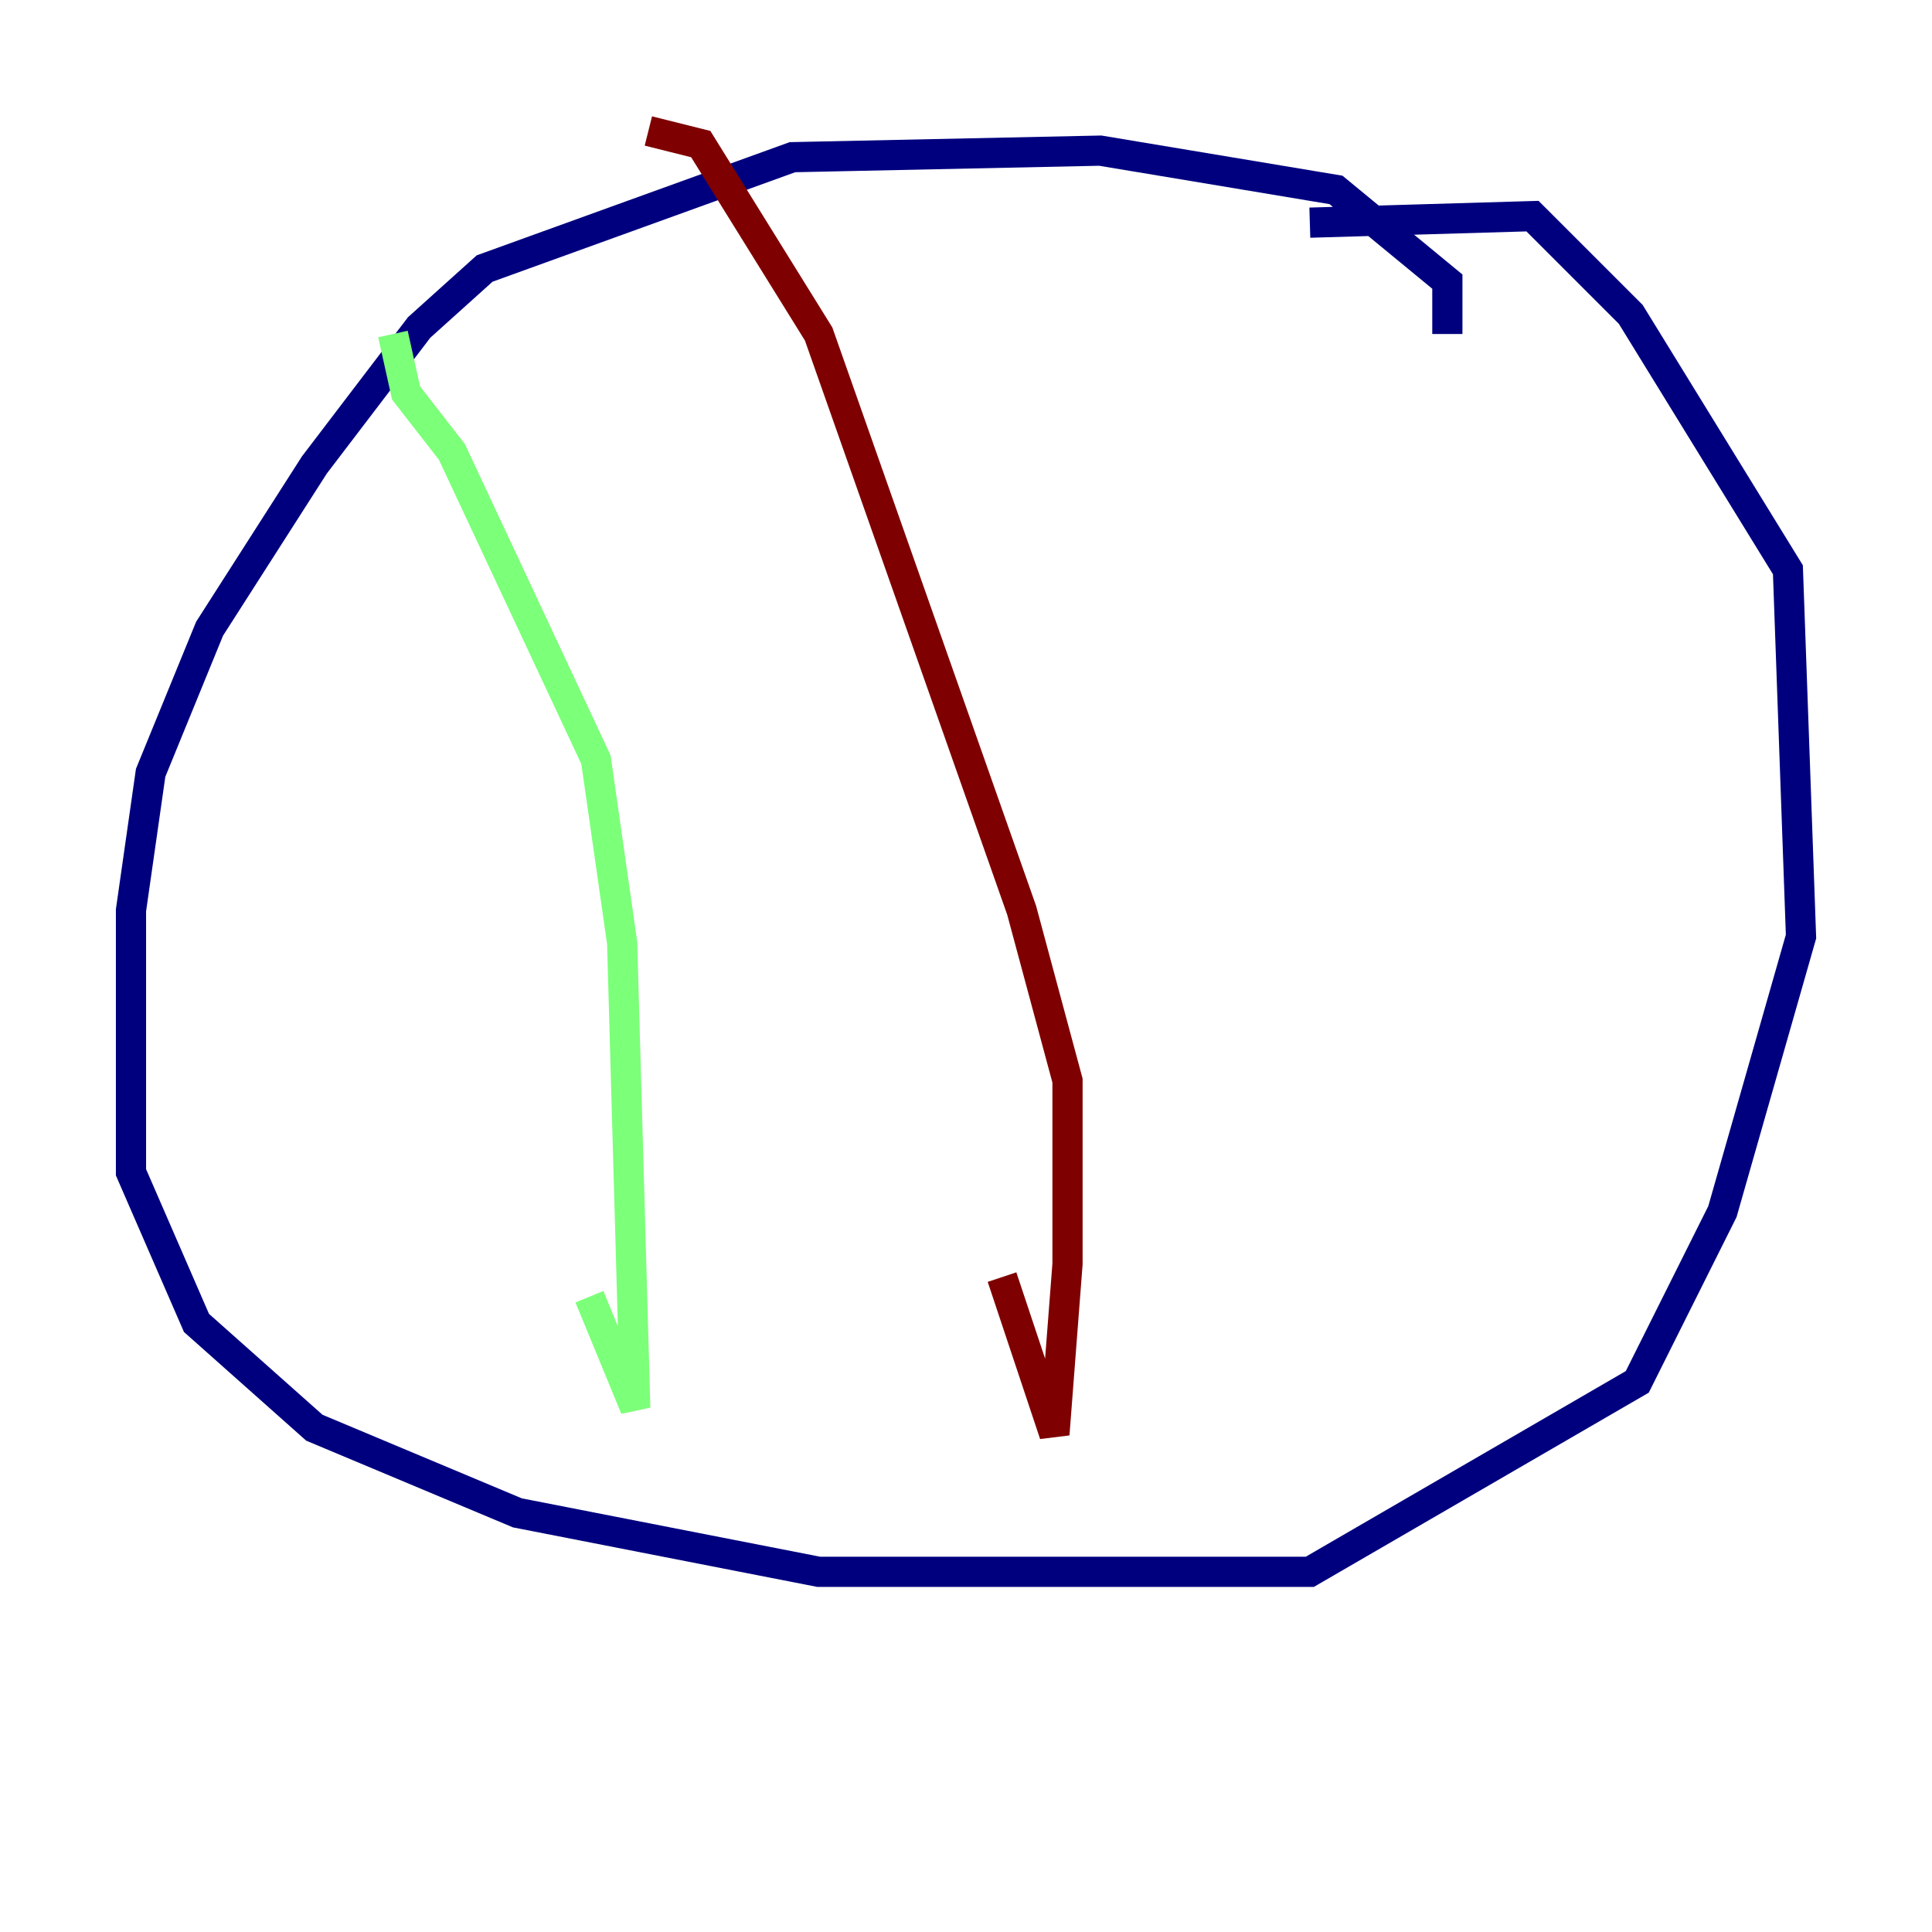 <?xml version="1.0" encoding="utf-8" ?>
<svg baseProfile="tiny" height="128" version="1.2" viewBox="0,0,128,128" width="128" xmlns="http://www.w3.org/2000/svg" xmlns:ev="http://www.w3.org/2001/xml-events" xmlns:xlink="http://www.w3.org/1999/xlink"><defs /><polyline fill="none" points="95.891,22.129 95.891,18.658 88.515,12.583 72.895,9.98 52.502,10.414 32.108,17.79 27.77,21.695 20.827,30.807 13.885,41.654 9.98,51.2 8.678,60.312 8.678,77.668 13.017,87.647 20.827,94.59 34.278,100.231 54.237,104.136 86.78,104.136 108.475,91.552 114.115,80.271 119.322,62.047 118.454,37.749 108.041,20.827 101.532,14.319 86.78,14.752" stroke="#00007f" stroke-width="2" /><polyline fill="none" points="26.034,22.129 26.902,26.034 29.939,29.939 39.485,50.332 41.22,62.481 42.088,93.288 39.051,85.912" stroke="#7cff79" stroke-width="2" /><polyline fill="none" points="42.956,8.678 46.427,9.546 54.237,22.129 67.688,60.312 70.725,71.593 70.725,83.742 69.858,95.024 66.386,84.61" stroke="#7f0000" stroke-width="2" /></svg>